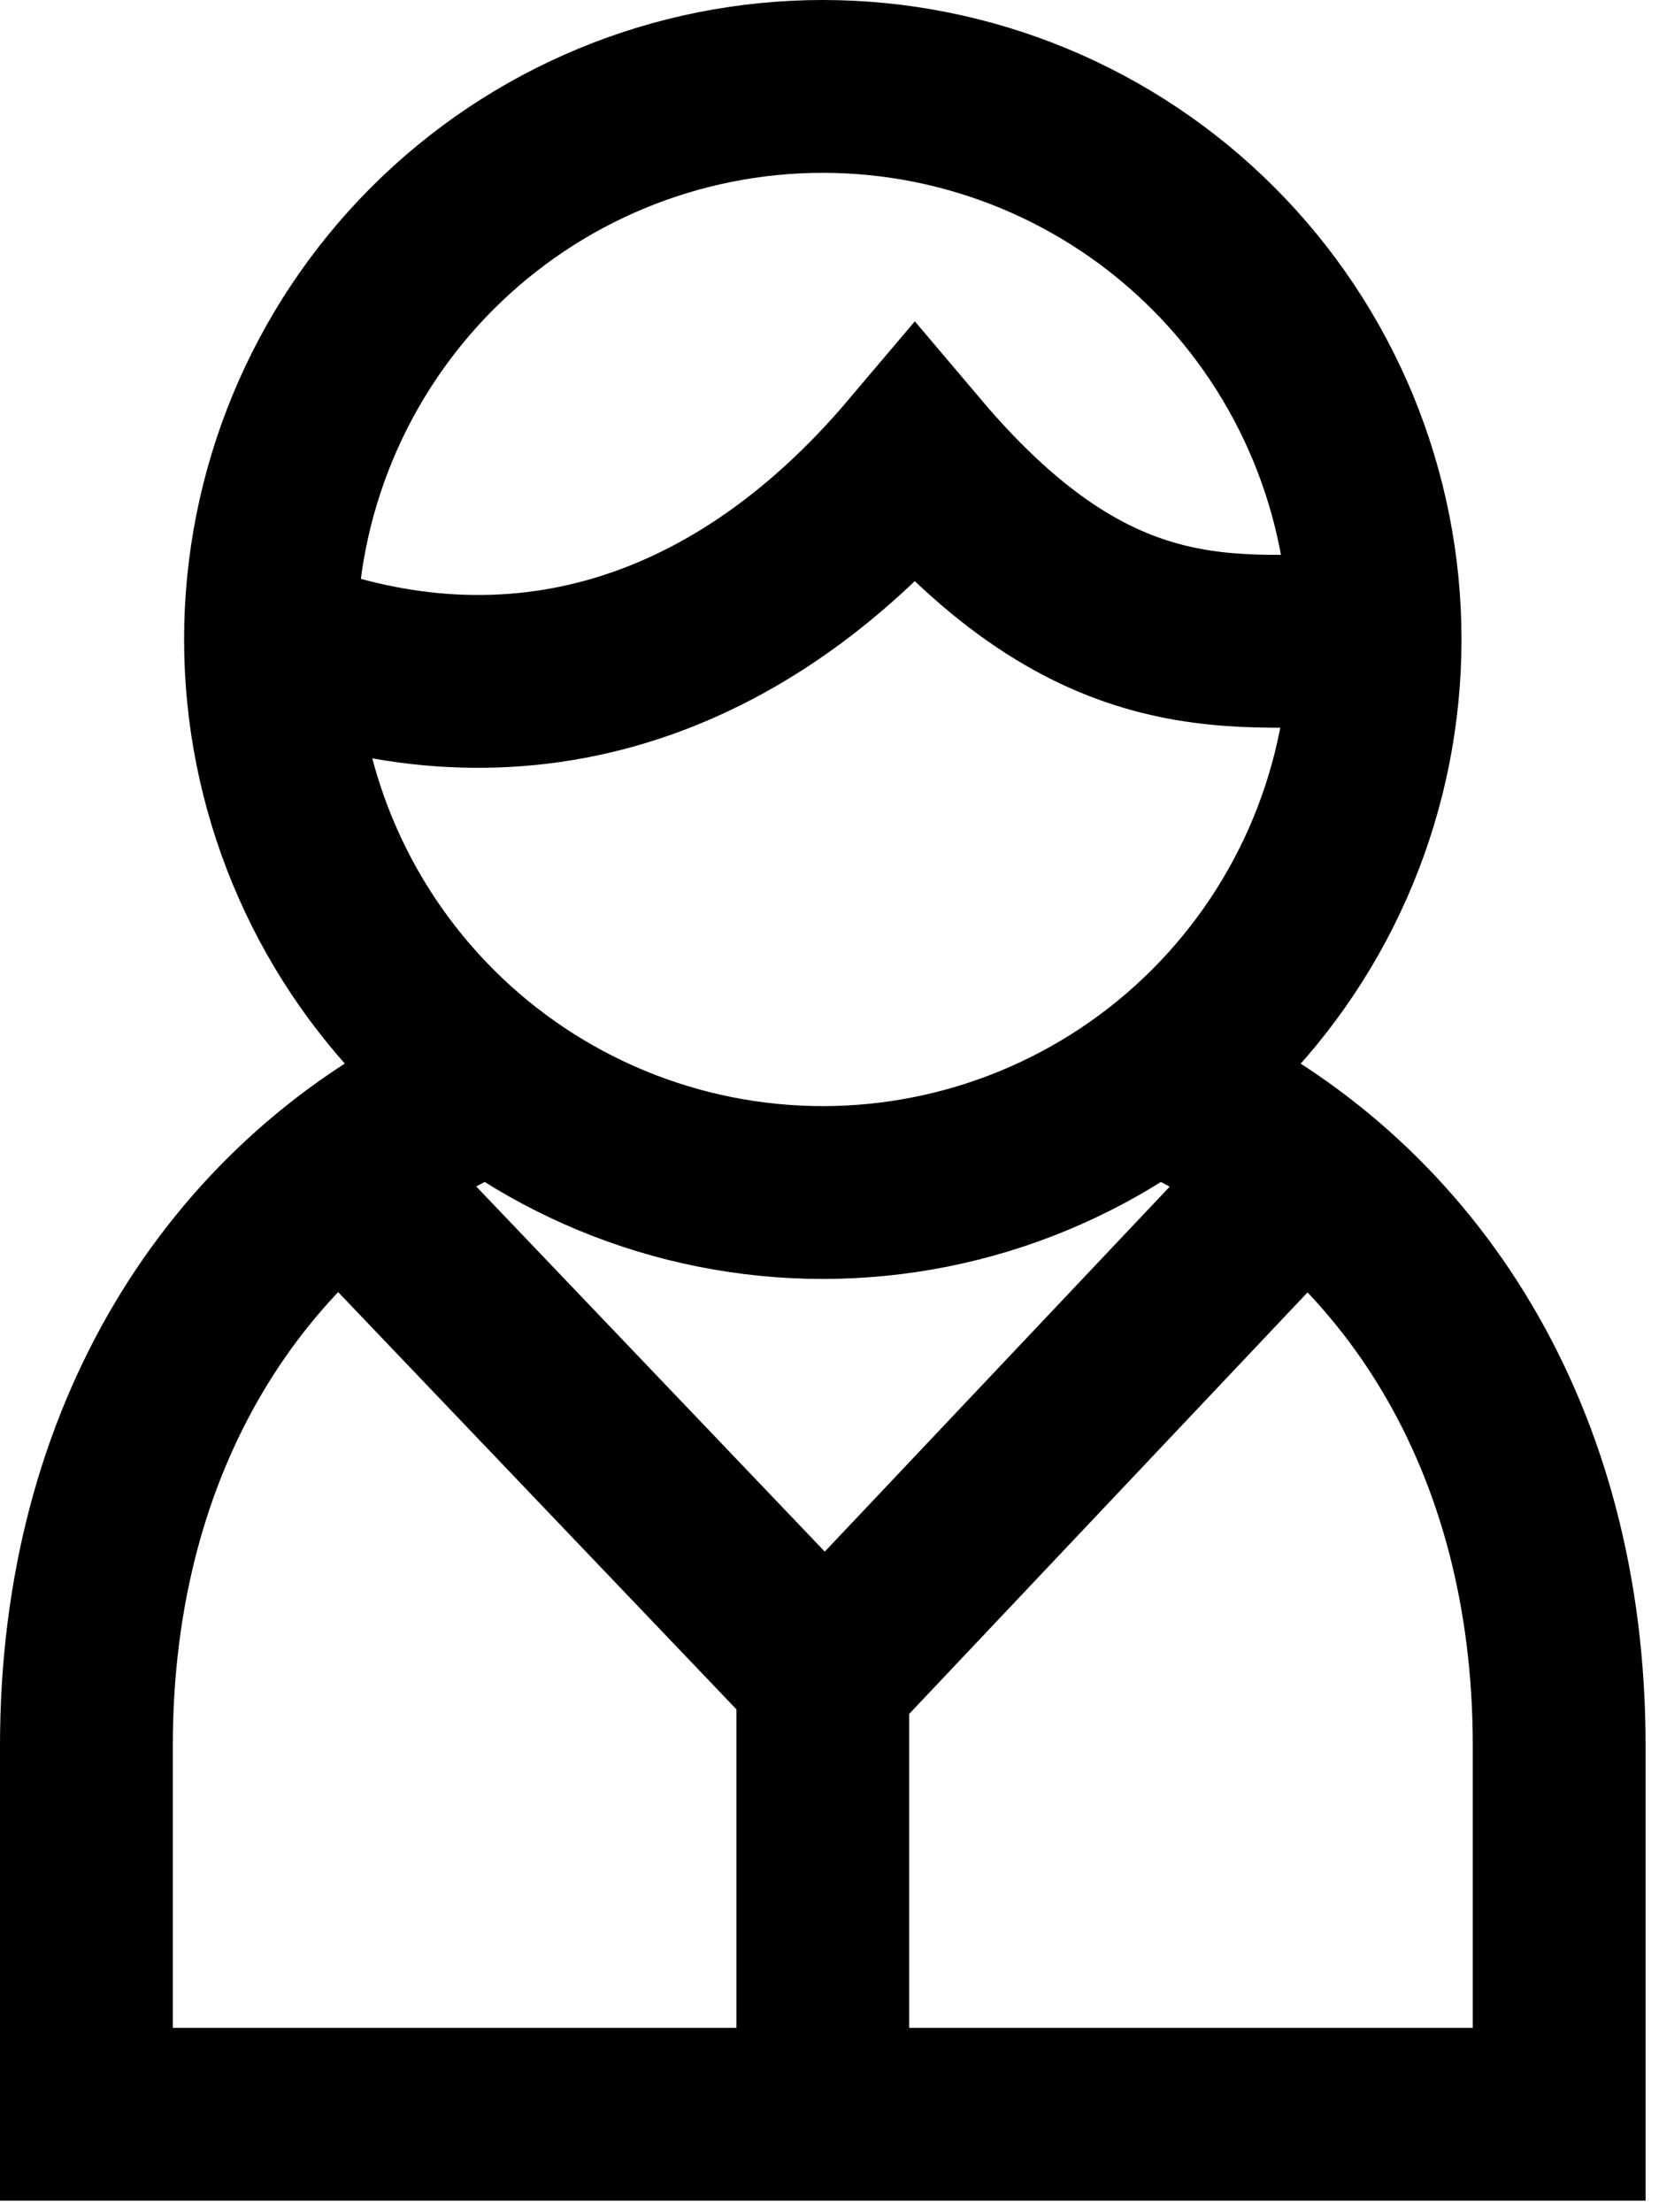<svg width="96" height="128" viewBox="0 0 96 128" fill="none" xmlns="http://www.w3.org/2000/svg">
<path d="M68.918 63.667C81.563 69.976 90.224 83.133 90.224 101V122.333H5V101C5 83.112 13.688 69.933 26.306 63.667M79.571 37C79.571 41.202 78.744 45.364 77.138 49.246C75.532 53.128 73.178 56.656 70.21 59.627C67.243 62.599 63.719 64.956 59.842 66.564C55.965 68.172 51.809 69 47.612 69C39.136 69 31.007 65.629 25.014 59.627C19.02 53.626 15.653 45.487 15.653 37M79.571 37C79.571 32.798 78.744 28.637 77.138 24.754C75.532 20.872 73.178 17.344 70.21 14.373C67.243 11.401 63.719 9.044 59.842 7.436C55.965 5.828 51.809 5 47.612 5C39.136 5 31.007 8.371 25.014 14.373C19.02 20.374 15.653 28.513 15.653 37M79.571 37C71.581 37 63.591 38.92 52.938 26.333C42.285 38.92 28.969 42.333 15.653 37M20.98 69L47.745 97.037L74.244 69M47.612 95.667V122.333" stroke="black" stroke-width="10"/>
</svg>
